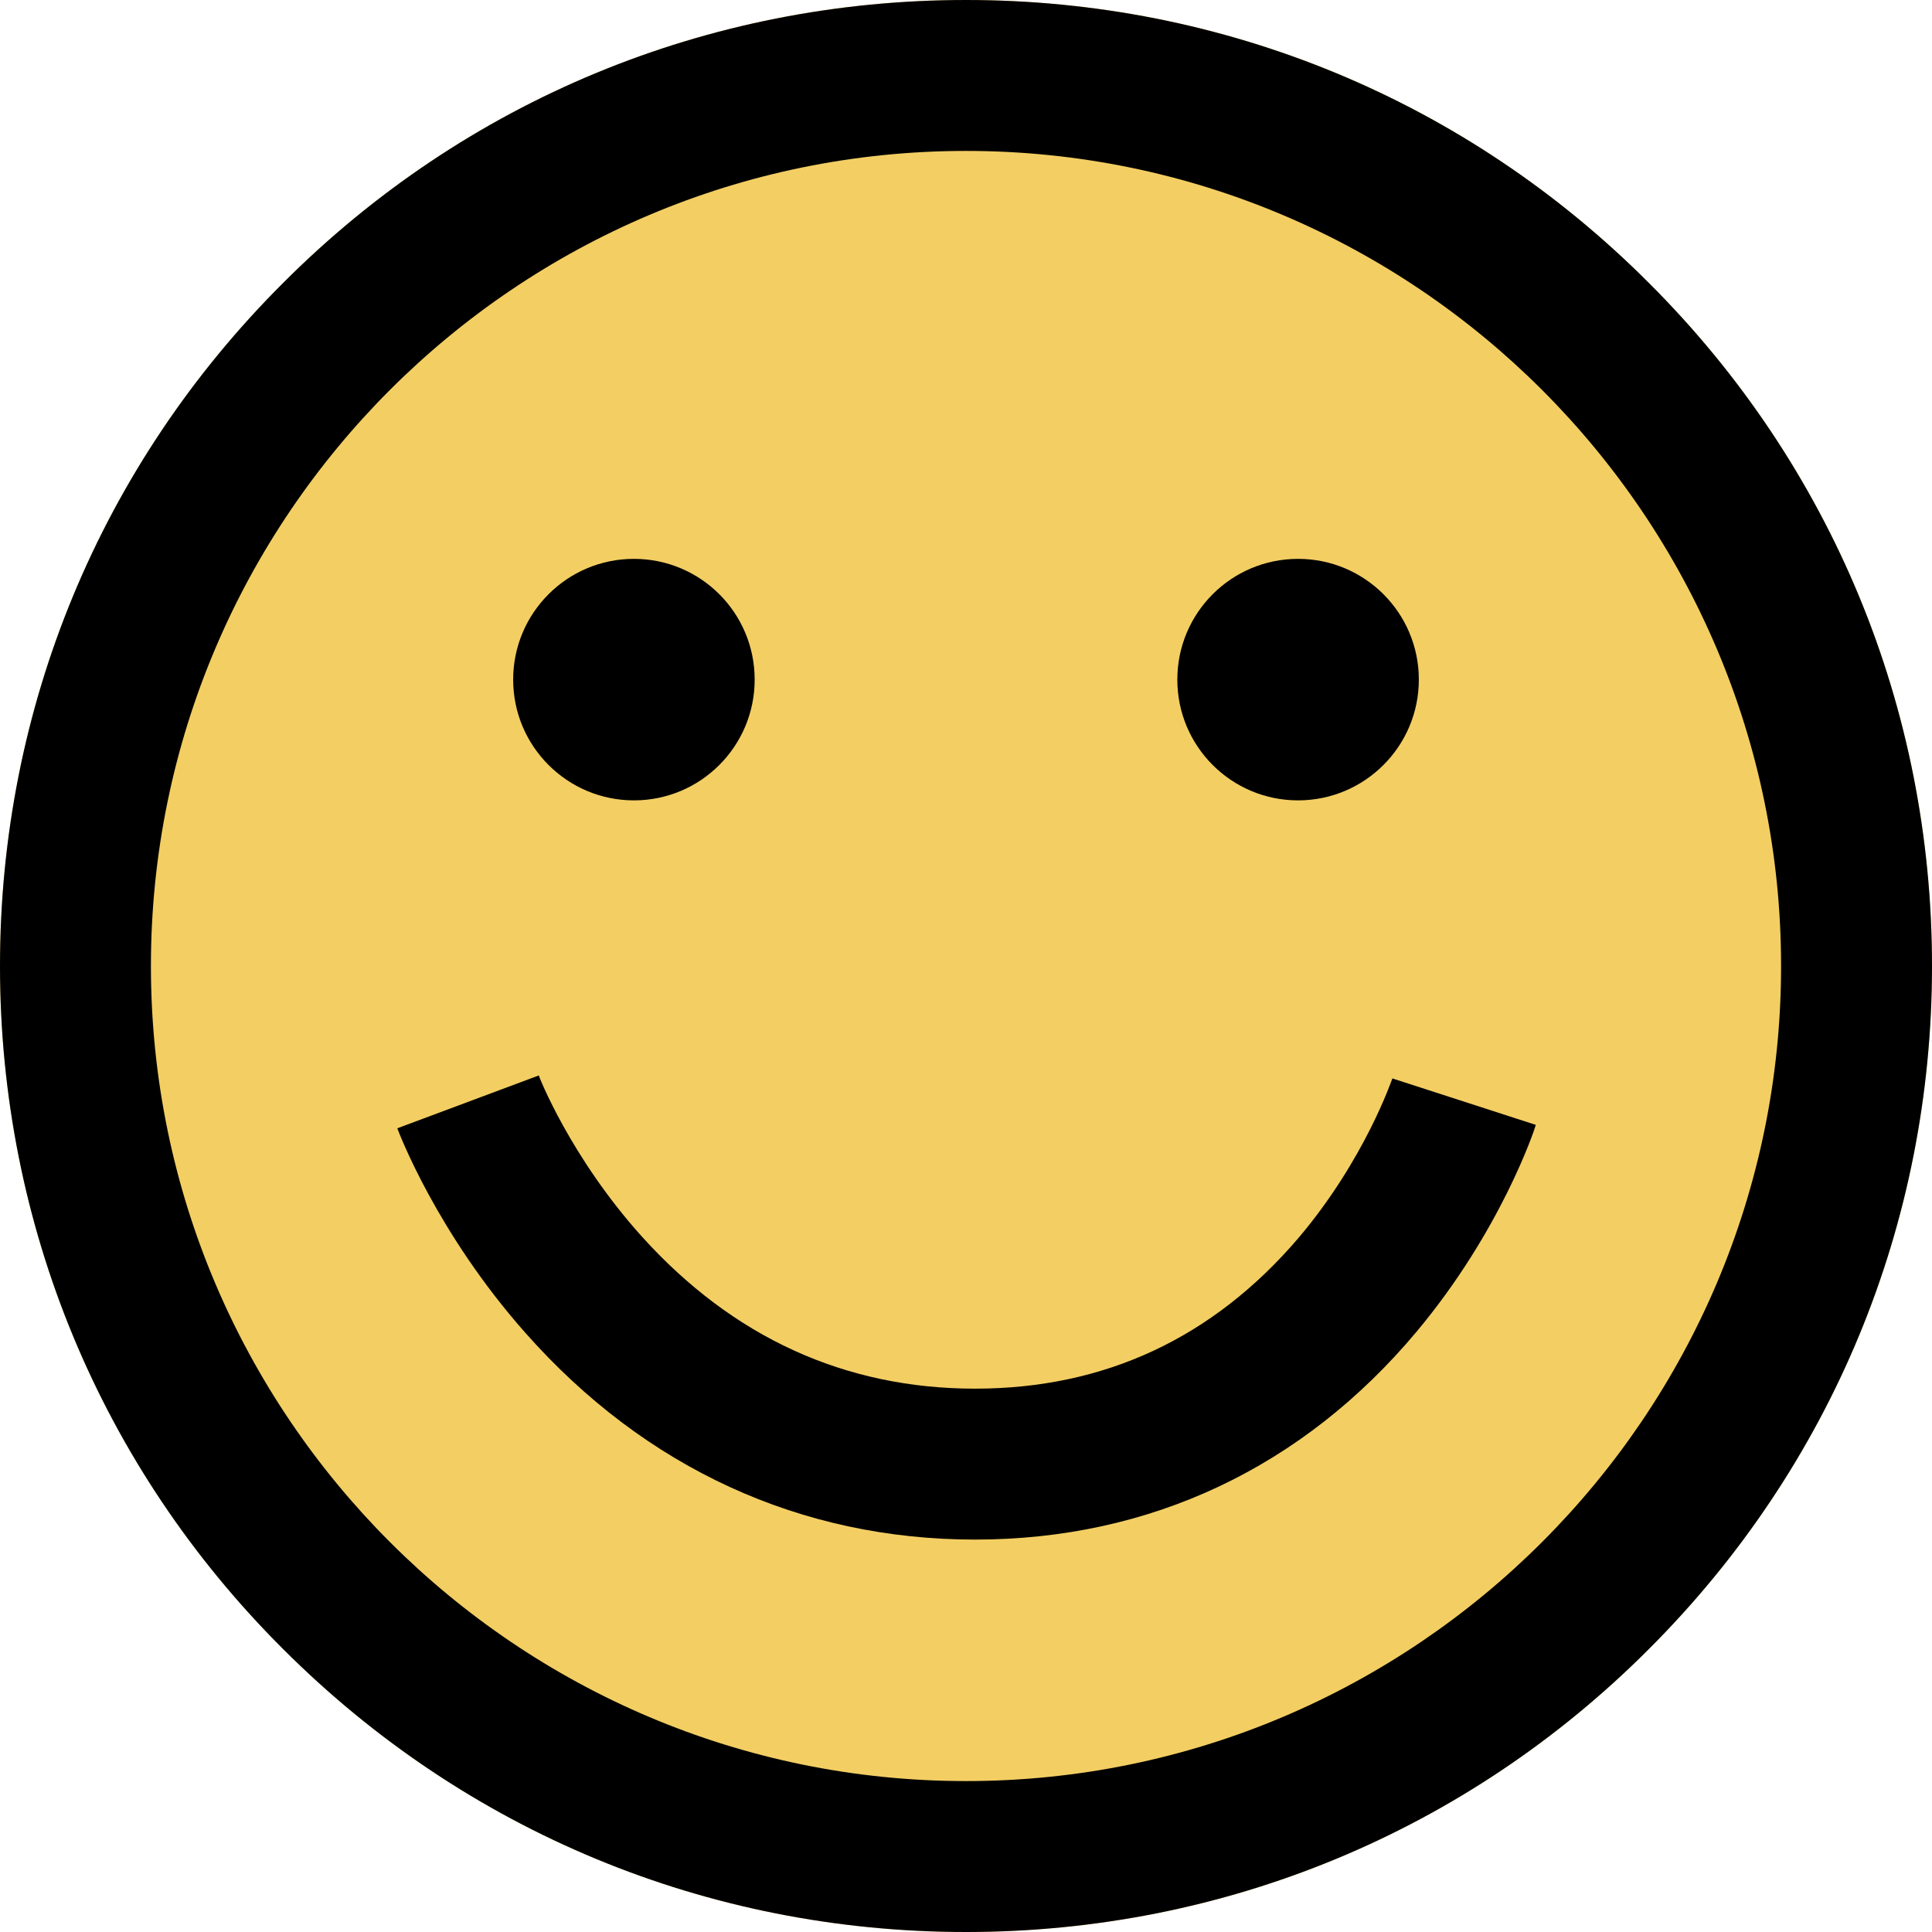 <svg width="26" height="26" viewBox="0 0 26 26" fill="none" xmlns="http://www.w3.org/2000/svg">
<path d="M22.191 3.809C19.739 1.351 16.473 0 13 0C9.527 0 6.261 1.351 3.809 3.809C1.351 6.261 0 9.527 0 13C0 16.473 1.351 19.739 3.809 22.191C6.266 24.649 9.527 26 13 26C16.473 26 19.739 24.649 22.191 22.191C24.649 19.734 26 16.473 26 13C26 9.527 24.649 6.261 22.191 3.809Z" fill="#F3CE63"/>
<path d="M22.191 3.809C19.739 1.351 16.473 0 13 0C9.527 0 6.261 1.351 3.809 3.809C1.351 6.261 0 9.527 0 13C0 16.473 1.351 19.739 3.809 22.191C6.266 24.649 9.527 26 13 26C16.473 26 19.739 24.649 22.191 22.191C24.649 19.734 26 16.473 26 13C26 9.527 24.649 6.261 22.191 3.809ZM13 23.969C6.952 23.969 2.031 19.048 2.031 13C2.031 6.952 6.952 2.031 13 2.031C19.048 2.031 23.969 6.952 23.969 13C23.969 19.048 19.048 23.969 13 23.969Z" fill="black"/>
<path d="M18.738 14.513C18.733 14.523 18.367 15.61 17.469 16.666C16.321 18.007 14.864 18.688 13.122 18.688C11.37 18.688 9.862 17.997 8.638 16.641C7.678 15.575 7.251 14.483 7.251 14.473L5.347 15.184C5.367 15.239 5.88 16.595 7.074 17.941C8.684 19.759 10.776 20.719 13.122 20.719C15.478 20.719 17.535 19.749 19.068 17.916C20.201 16.56 20.653 15.199 20.668 15.138L18.738 14.513Z" fill="black"/>
<path d="M8.531 10.771C9.429 10.771 10.156 10.043 10.156 9.146C10.156 8.248 9.429 7.521 8.531 7.521C7.634 7.521 6.906 8.248 6.906 9.146C6.906 10.043 7.634 10.771 8.531 10.771Z" fill="black"/>
<path d="M17.469 10.771C18.366 10.771 19.094 10.043 19.094 9.146C19.094 8.248 18.366 7.521 17.469 7.521C16.571 7.521 15.844 8.248 15.844 9.146C15.844 10.043 16.571 10.771 17.469 10.771Z" fill="black"/>
</svg>
